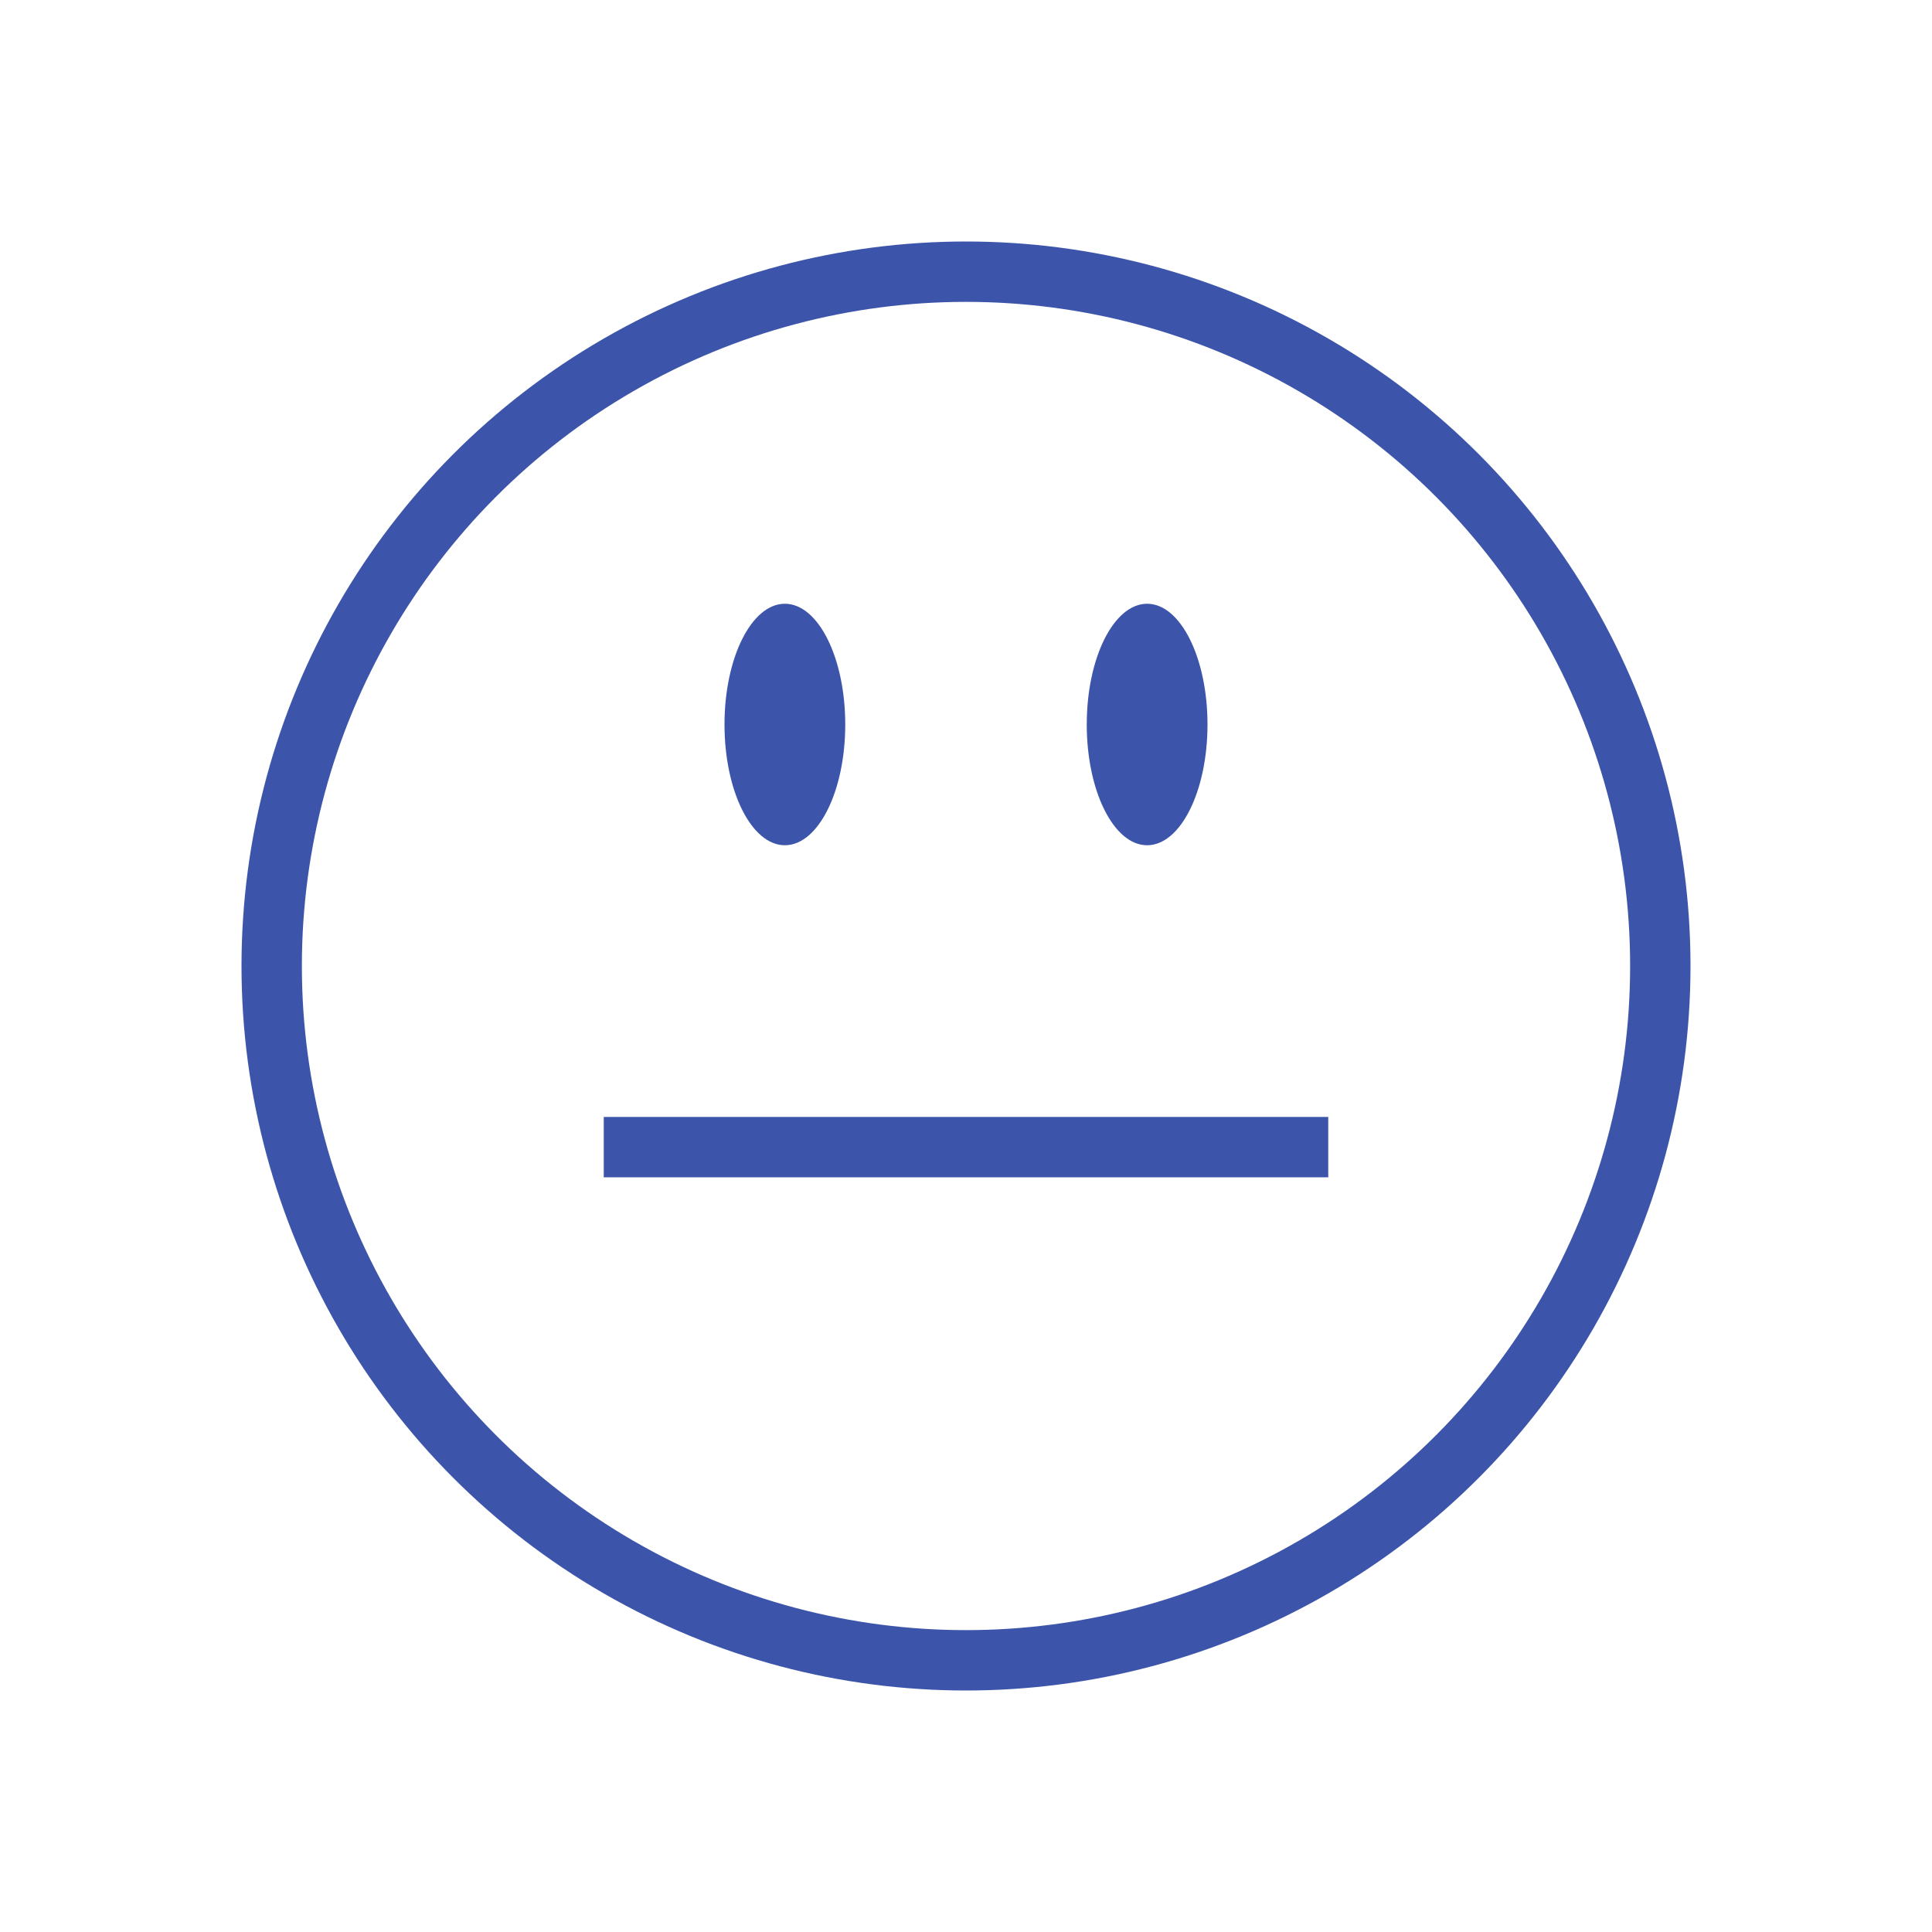 <svg xmlns="http://www.w3.org/2000/svg" fill="none" viewBox="0 0 32 32"><g filter="url(#a)"><circle cx="16" cy="15" r="12" fill="#3C55AB"/><circle cx="16" cy="15" r="11" fill="#fff"/><ellipse cx="13" cy="11" fill="#3C55AB" rx="1" ry="2"/><ellipse cx="19" cy="11" fill="#3C55AB" rx="1" ry="2"/><path stroke="#3C55AB" d="M22 18H10"/></g><defs><filter id="a" width="32" height="32" x="0" y="0" color-interpolation-filters="sRGB" filterUnits="userSpaceOnUse"><feFlood flood-opacity="0" result="BackgroundImageFix"/><feColorMatrix in="SourceAlpha" result="hardAlpha" values="0 0 0 0 0 0 0 0 0 0 0 0 0 0 0 0 0 0 127 0"/><feOffset dy="1"/><feGaussianBlur stdDeviation="2"/><feComposite in2="hardAlpha" operator="out"/><feColorMatrix values="0 0 0 0 0.047 0 0 0 0 0.084 0 0 0 0 0.419 0 0 0 0.2 0"/><feBlend in2="BackgroundImageFix" result="effect1_dropShadow_884_23184"/><feBlend in="SourceGraphic" in2="effect1_dropShadow_884_23184" result="shape"/></filter></defs></svg>